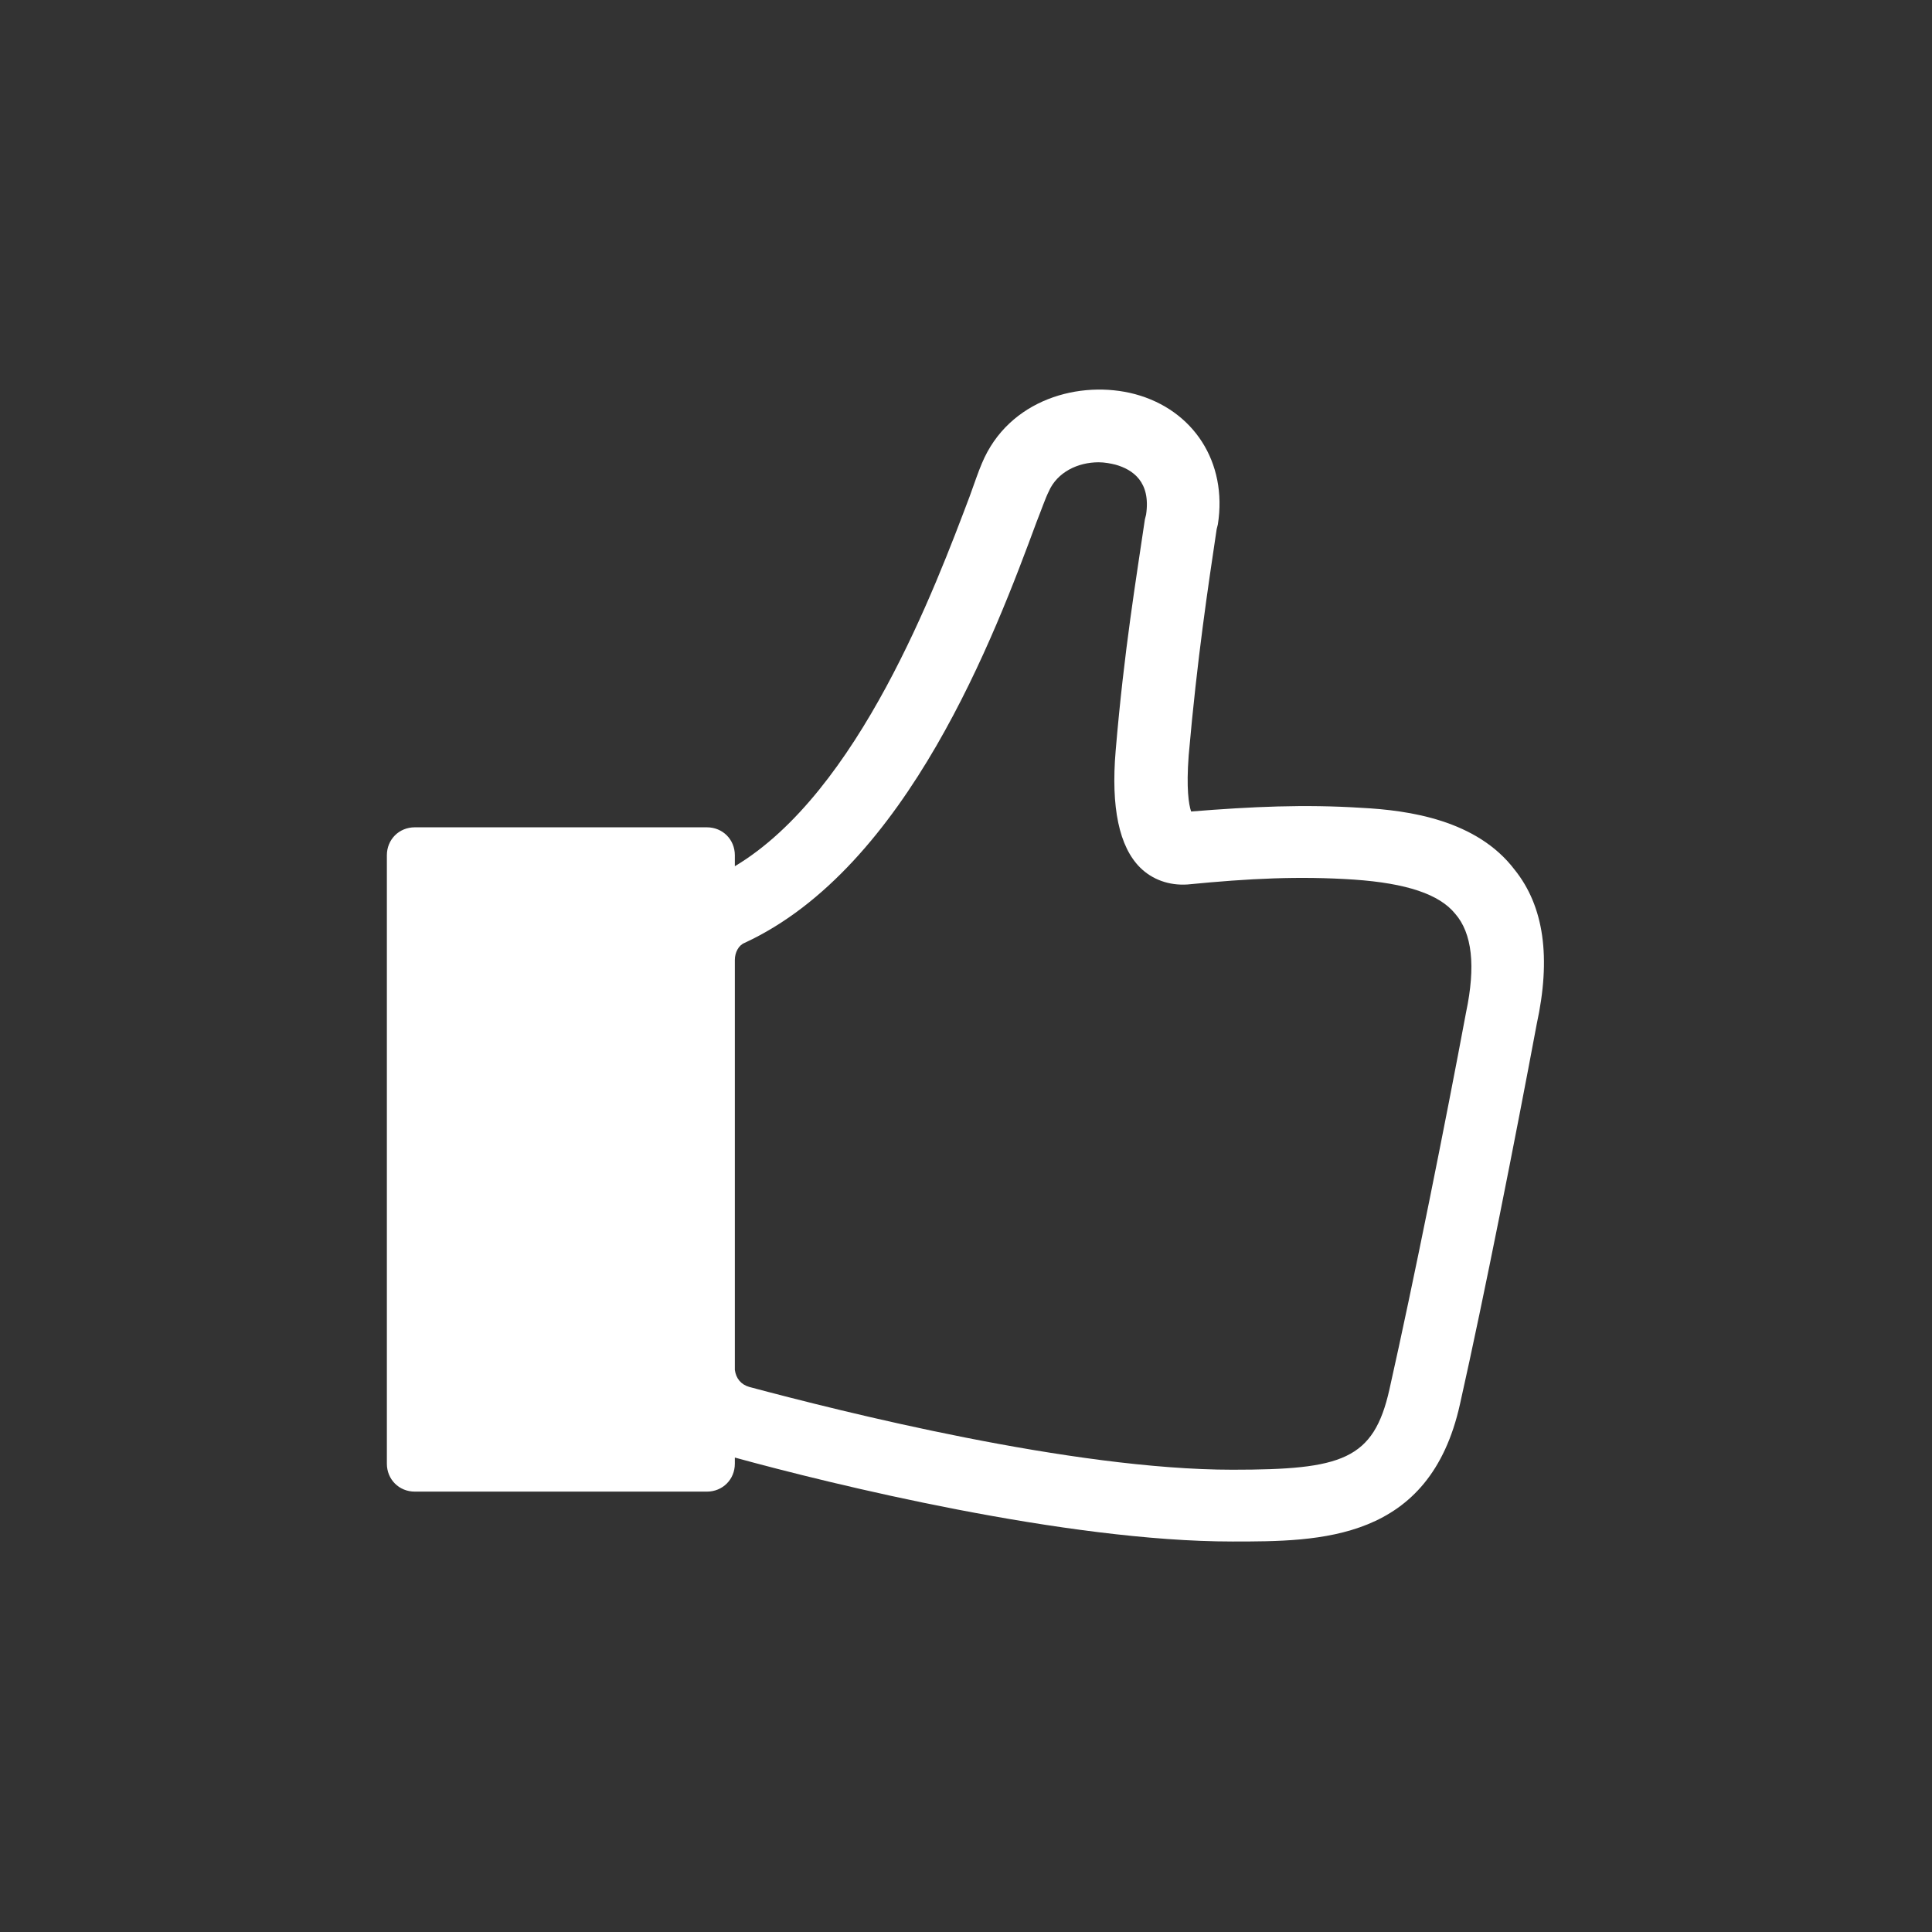 <?xml version="1.0" encoding="UTF-8"?>
<svg width="752pt" height="752pt" version="1.1" viewBox="0 0 752 752" xmlns="http://www.w3.org/2000/svg">
 <rect x="0" y="0" width="752" height="752" fill="#333333" stroke="none"/>
 <path d="m589.59 338.59c-14.68-19.418-41.203-23.207-59.672-24.152-22.258-1.422-42.621-0.473-66.301 1.422-0.945-2.84-1.895-8.996-0.945-21.785 3.316-37.887 7.578-65.828 10.891-88.086l0.473-1.895c3.789-24.152-9.473-44.516-32.203-50.672-21.312-5.684-49.254 1.895-59.672 26.992-1.422 3.316-2.84 7.578-4.734 12.785-13.262 35.047-43.098 115.08-91.402 143.97v-4.262c0-6.156-4.734-10.891-10.891-10.891h-113.66c-6.156 0-10.891 4.734-10.891 10.891v236.79c0 6.156 4.734 10.891 10.891 10.891h113.66c6.156 0 10.891-4.734 10.891-10.891v-2.367c37.887 10.418 128.81 32.676 193.7 32.676 34.098 0 76.719 0 88.559-53.516 9.473-42.148 21.785-104.66 29.836-147.76 5.684-26.043 2.844-45.934-8.523-60.141zm-18.941 55.406c-8.051 43.098-20.363 104.66-29.836 146.81-6.156 27.469-18.469 31.258-61.094 31.258-62.512 0-152.49-22.73-188.01-32.203-3.316-0.945-5.211-3.316-5.684-6.629v-159.6c0-2.84 1.422-5.684 3.789-6.629 63.461-29.363 97.559-120.29 113.66-163.86 1.895-4.734 3.316-8.996 4.734-11.84 3.316-7.578 11.367-11.367 19.418-11.367 2.367 0 4.734 0.473 6.629 0.945 6.629 1.895 13.734 6.629 11.84 19.418l-0.473 1.895c-3.316 22.73-8.051 50.672-11.367 89.98-1.895 22.258 1.422 37.414 9.473 45.465 4.734 4.734 11.367 7.106 18.469 6.629 24.152-2.367 43.57-3.316 64.879-1.895 20.363 1.422 33.152 5.684 39.309 13.262 6.633 7.578 8.055 20.363 4.266 38.359z" fill="#fff"/>
</svg>
